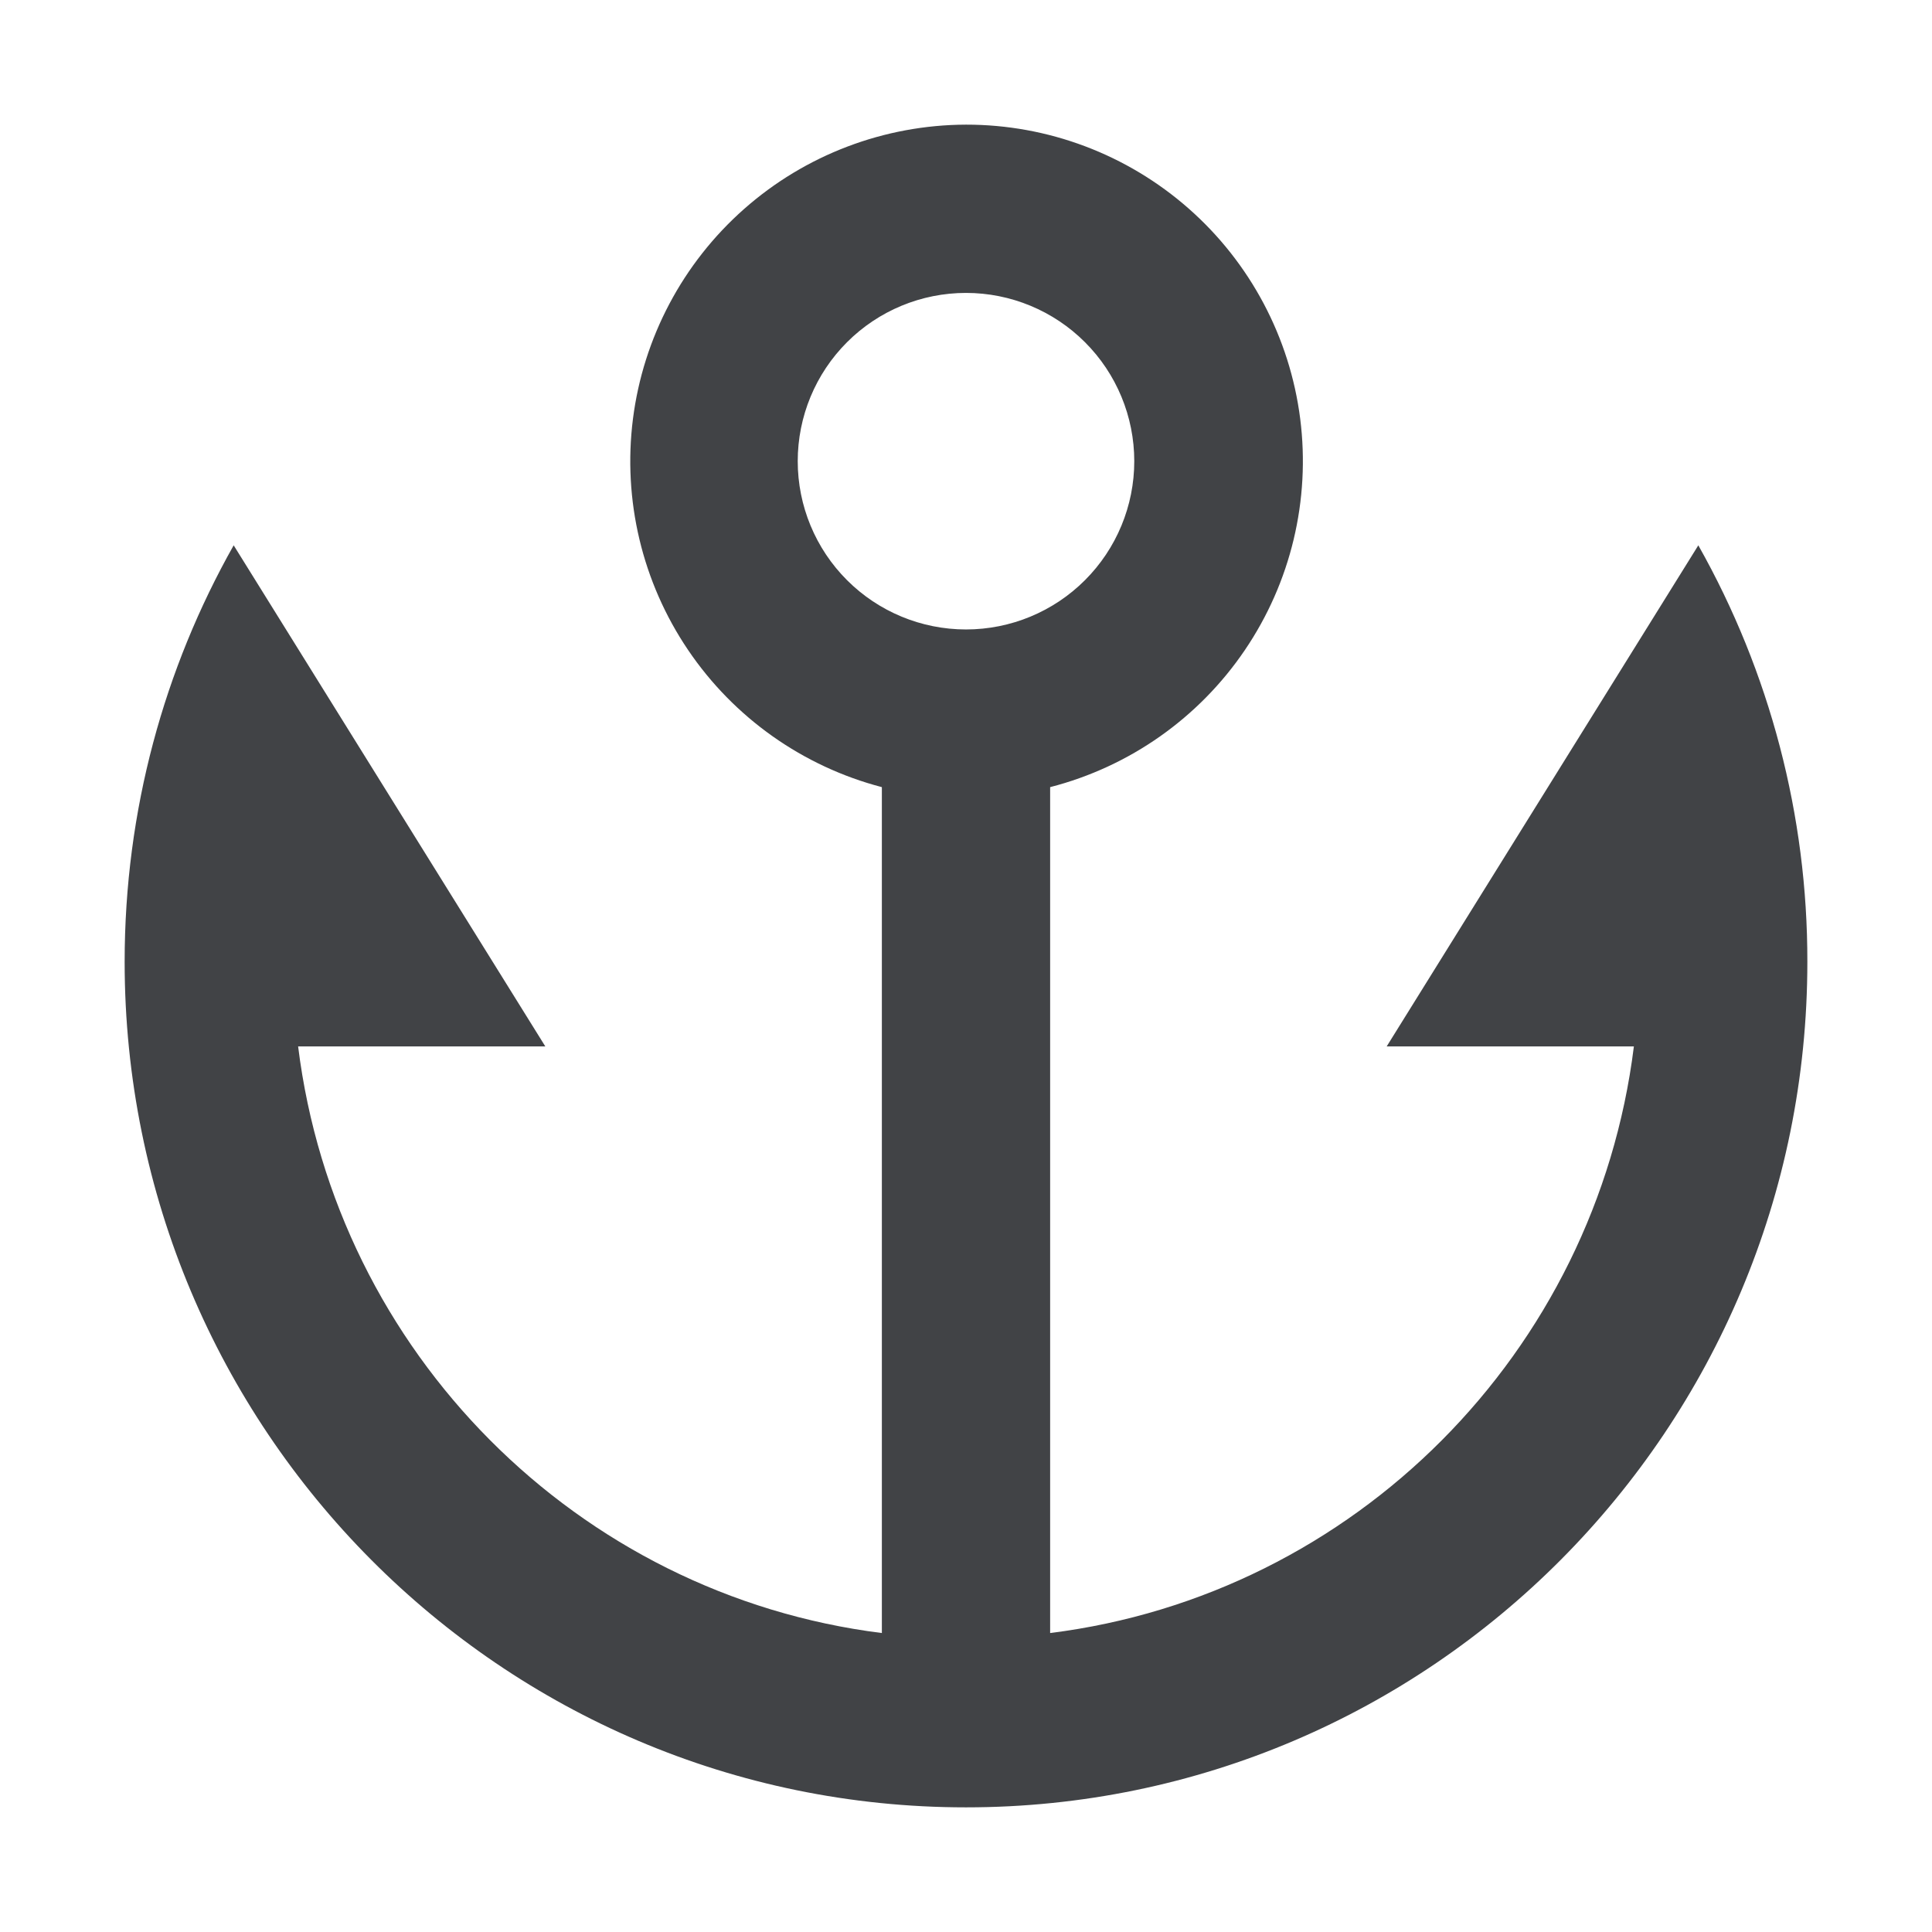 <svg width="62" height="62" viewBox="0 0 62 62" fill="none" xmlns="http://www.w3.org/2000/svg"><path opacity=".8" d="M33.7 25.26V52.406C43.471 51.182 51.215 43.398 52.433 33.581H44.5L54.501 17.5C56.802 21.578 58.007 26.183 58 30.865C58 45.85 45.912 58 31 58C16.088 58 4 45.85 4 30.865C4 26.005 5.272 21.445 7.499 17.5L17.5 33.581H9.567C10.785 43.398 18.531 51.182 28.3 52.406V25.26C25.761 24.596 23.55 23.031 22.08 20.857C20.61 18.683 19.982 16.048 20.312 13.444C20.643 10.84 21.91 8.446 23.877 6.708C25.843 4.97 28.375 4.008 31 4C33.63 3.997 36.172 4.955 38.146 6.693C40.121 8.431 41.393 10.83 41.725 13.439C42.056 16.049 41.424 18.69 39.946 20.866C38.469 23.042 36.248 24.605 33.7 25.26V25.26ZM31 20.2C32.432 20.2 33.806 19.631 34.818 18.618C35.831 17.606 36.4 16.232 36.4 14.8C36.4 13.368 35.831 11.994 34.818 10.982C33.806 9.969 32.432 9.4 31 9.4C29.568 9.4 28.194 9.969 27.182 10.982C26.169 11.994 25.6 13.368 25.6 14.8C25.6 16.232 26.169 17.606 27.182 18.618C28.194 19.631 29.568 20.2 31 20.2Z" fill="#121418"/></svg>